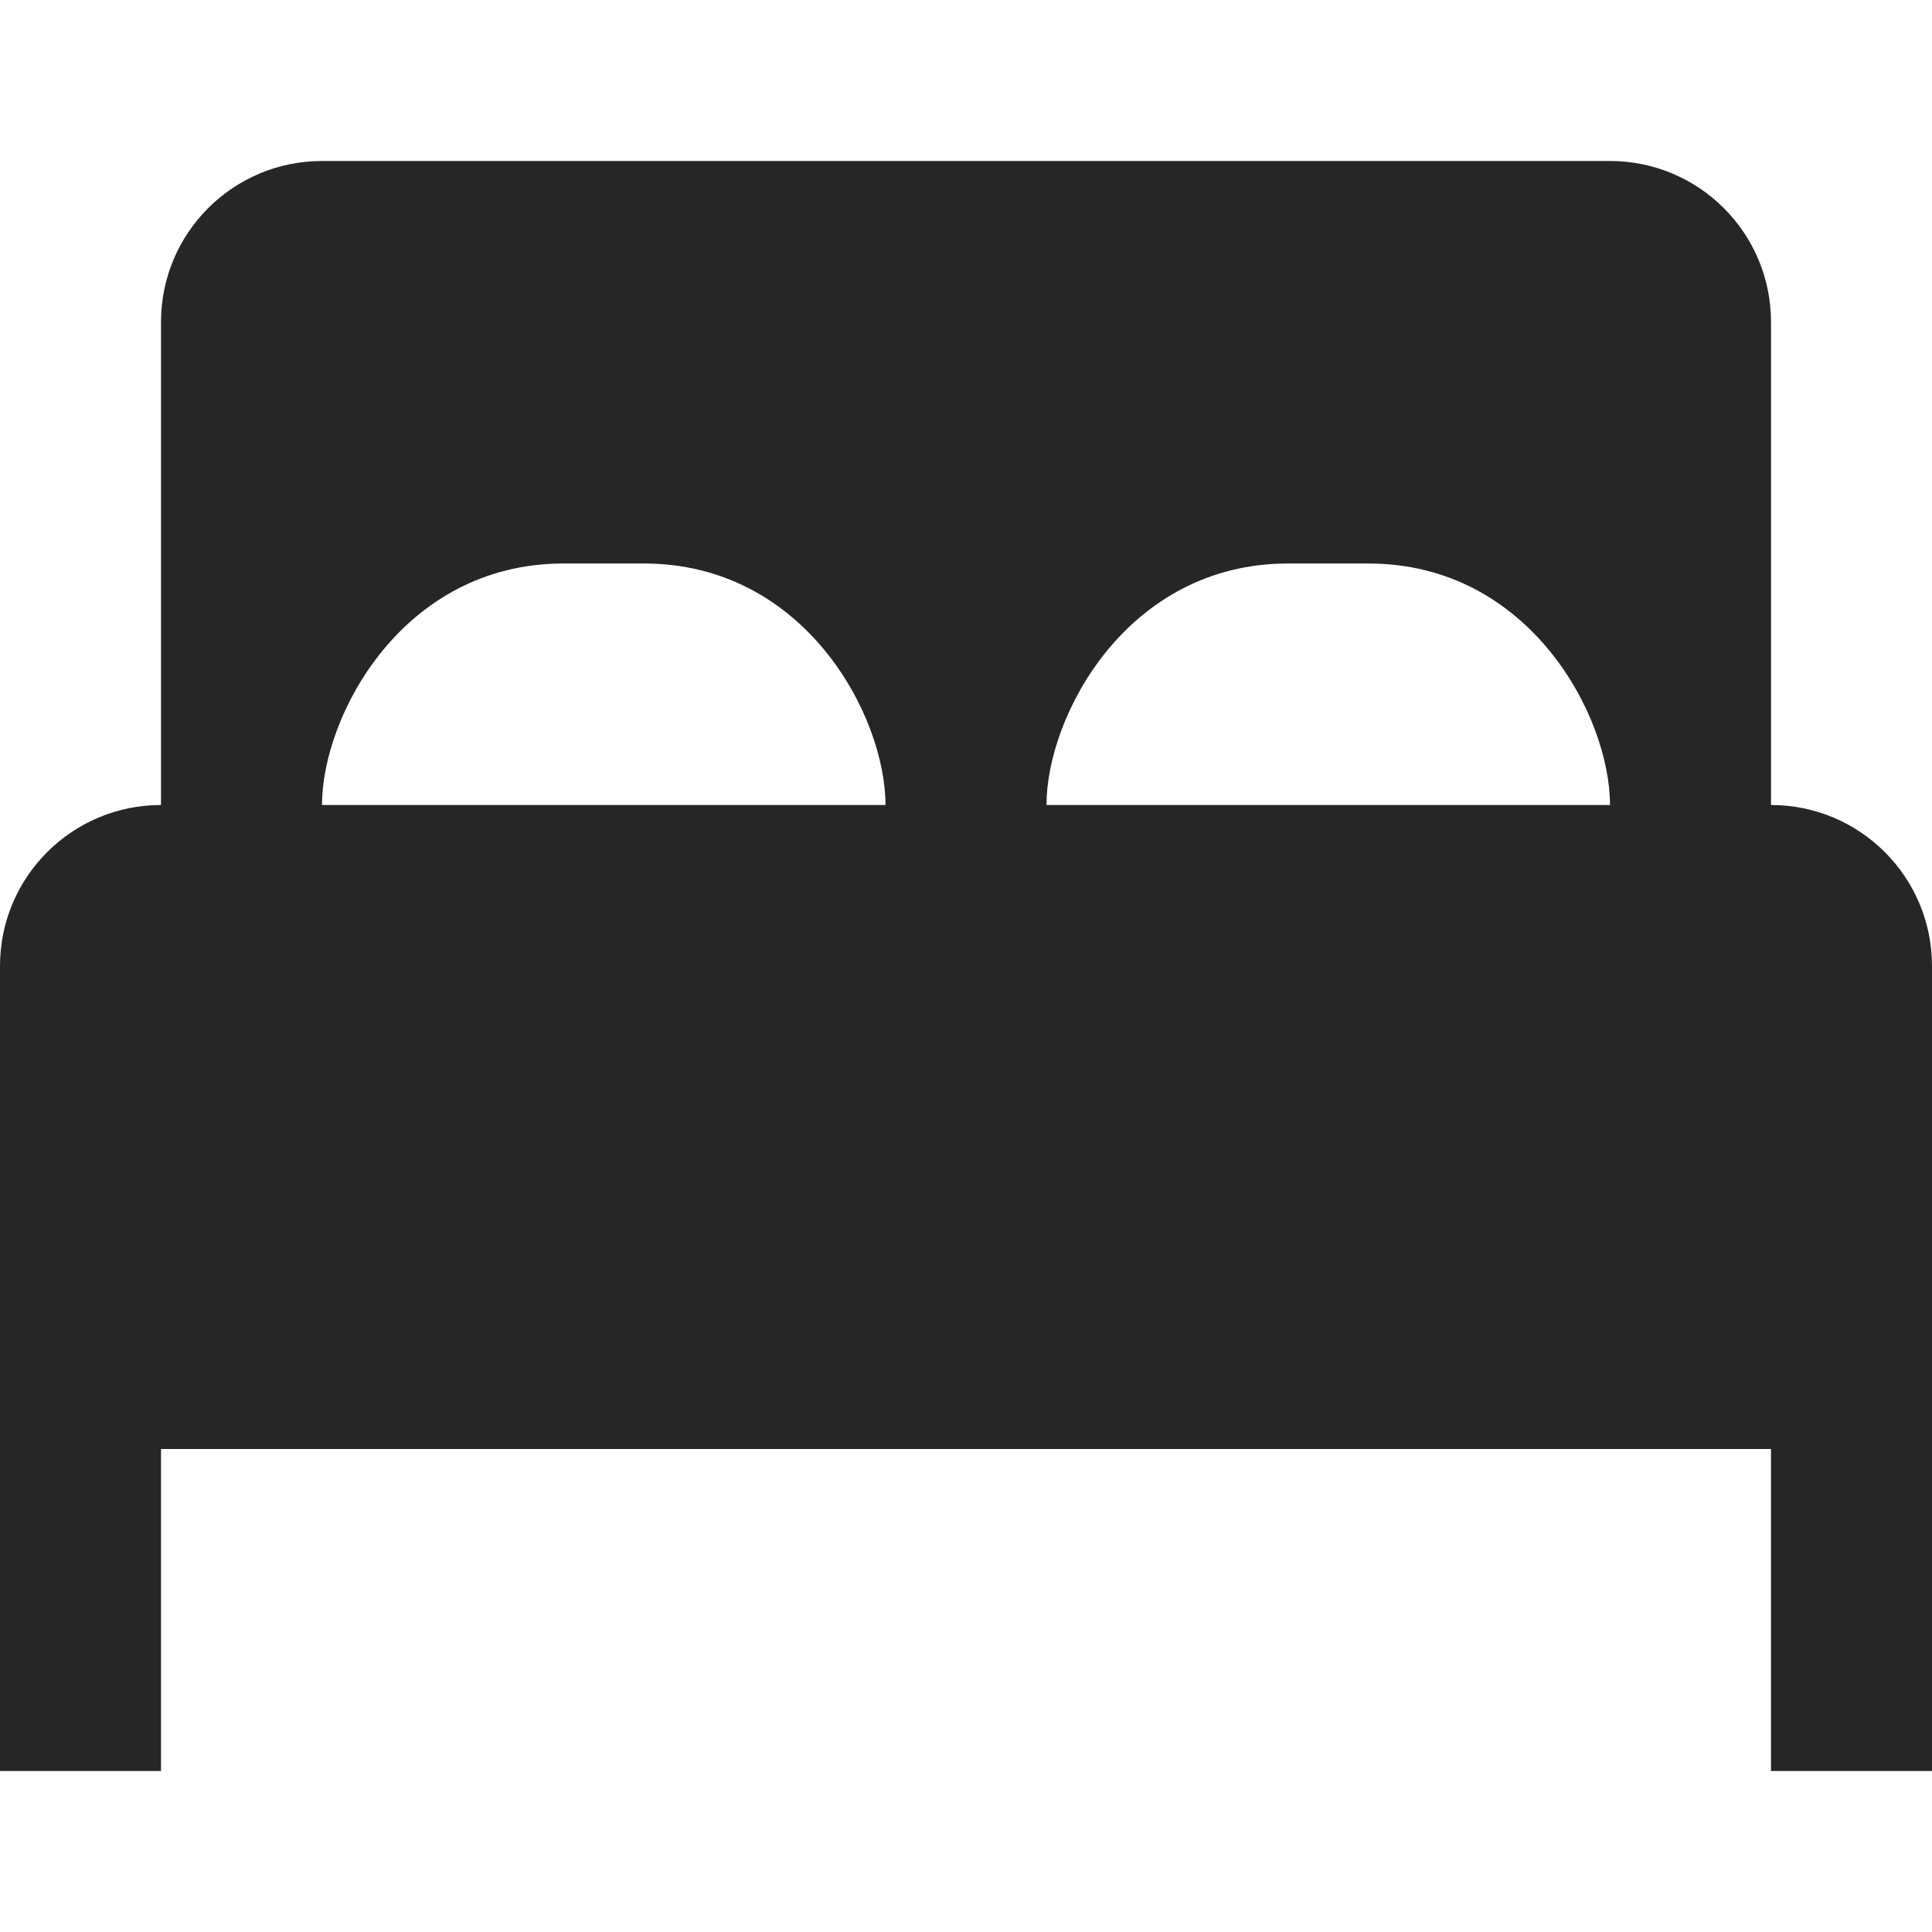 <svg width="24" height="24" viewBox="0 0 24 24" fill="none" xmlns="http://www.w3.org/2000/svg">
<path fill-rule="evenodd" clip-rule="evenodd" d="M2 4C2 2.895 2.895 2 4 2H20C21.105 2 22 2.895 22 4V10C23.105 10 24 10.895 24 12V22H22V18H2V22H0V12C0 10.895 0.895 10 2 10V4ZM17 7C19 7 20 8.895 20 10H13C13 8.895 14 7 16 7H17ZM8 7C10 7 11 8.895 11 10H4C4 8.895 5 7 7 7H8Z" fill="#262626"/>
</svg>
